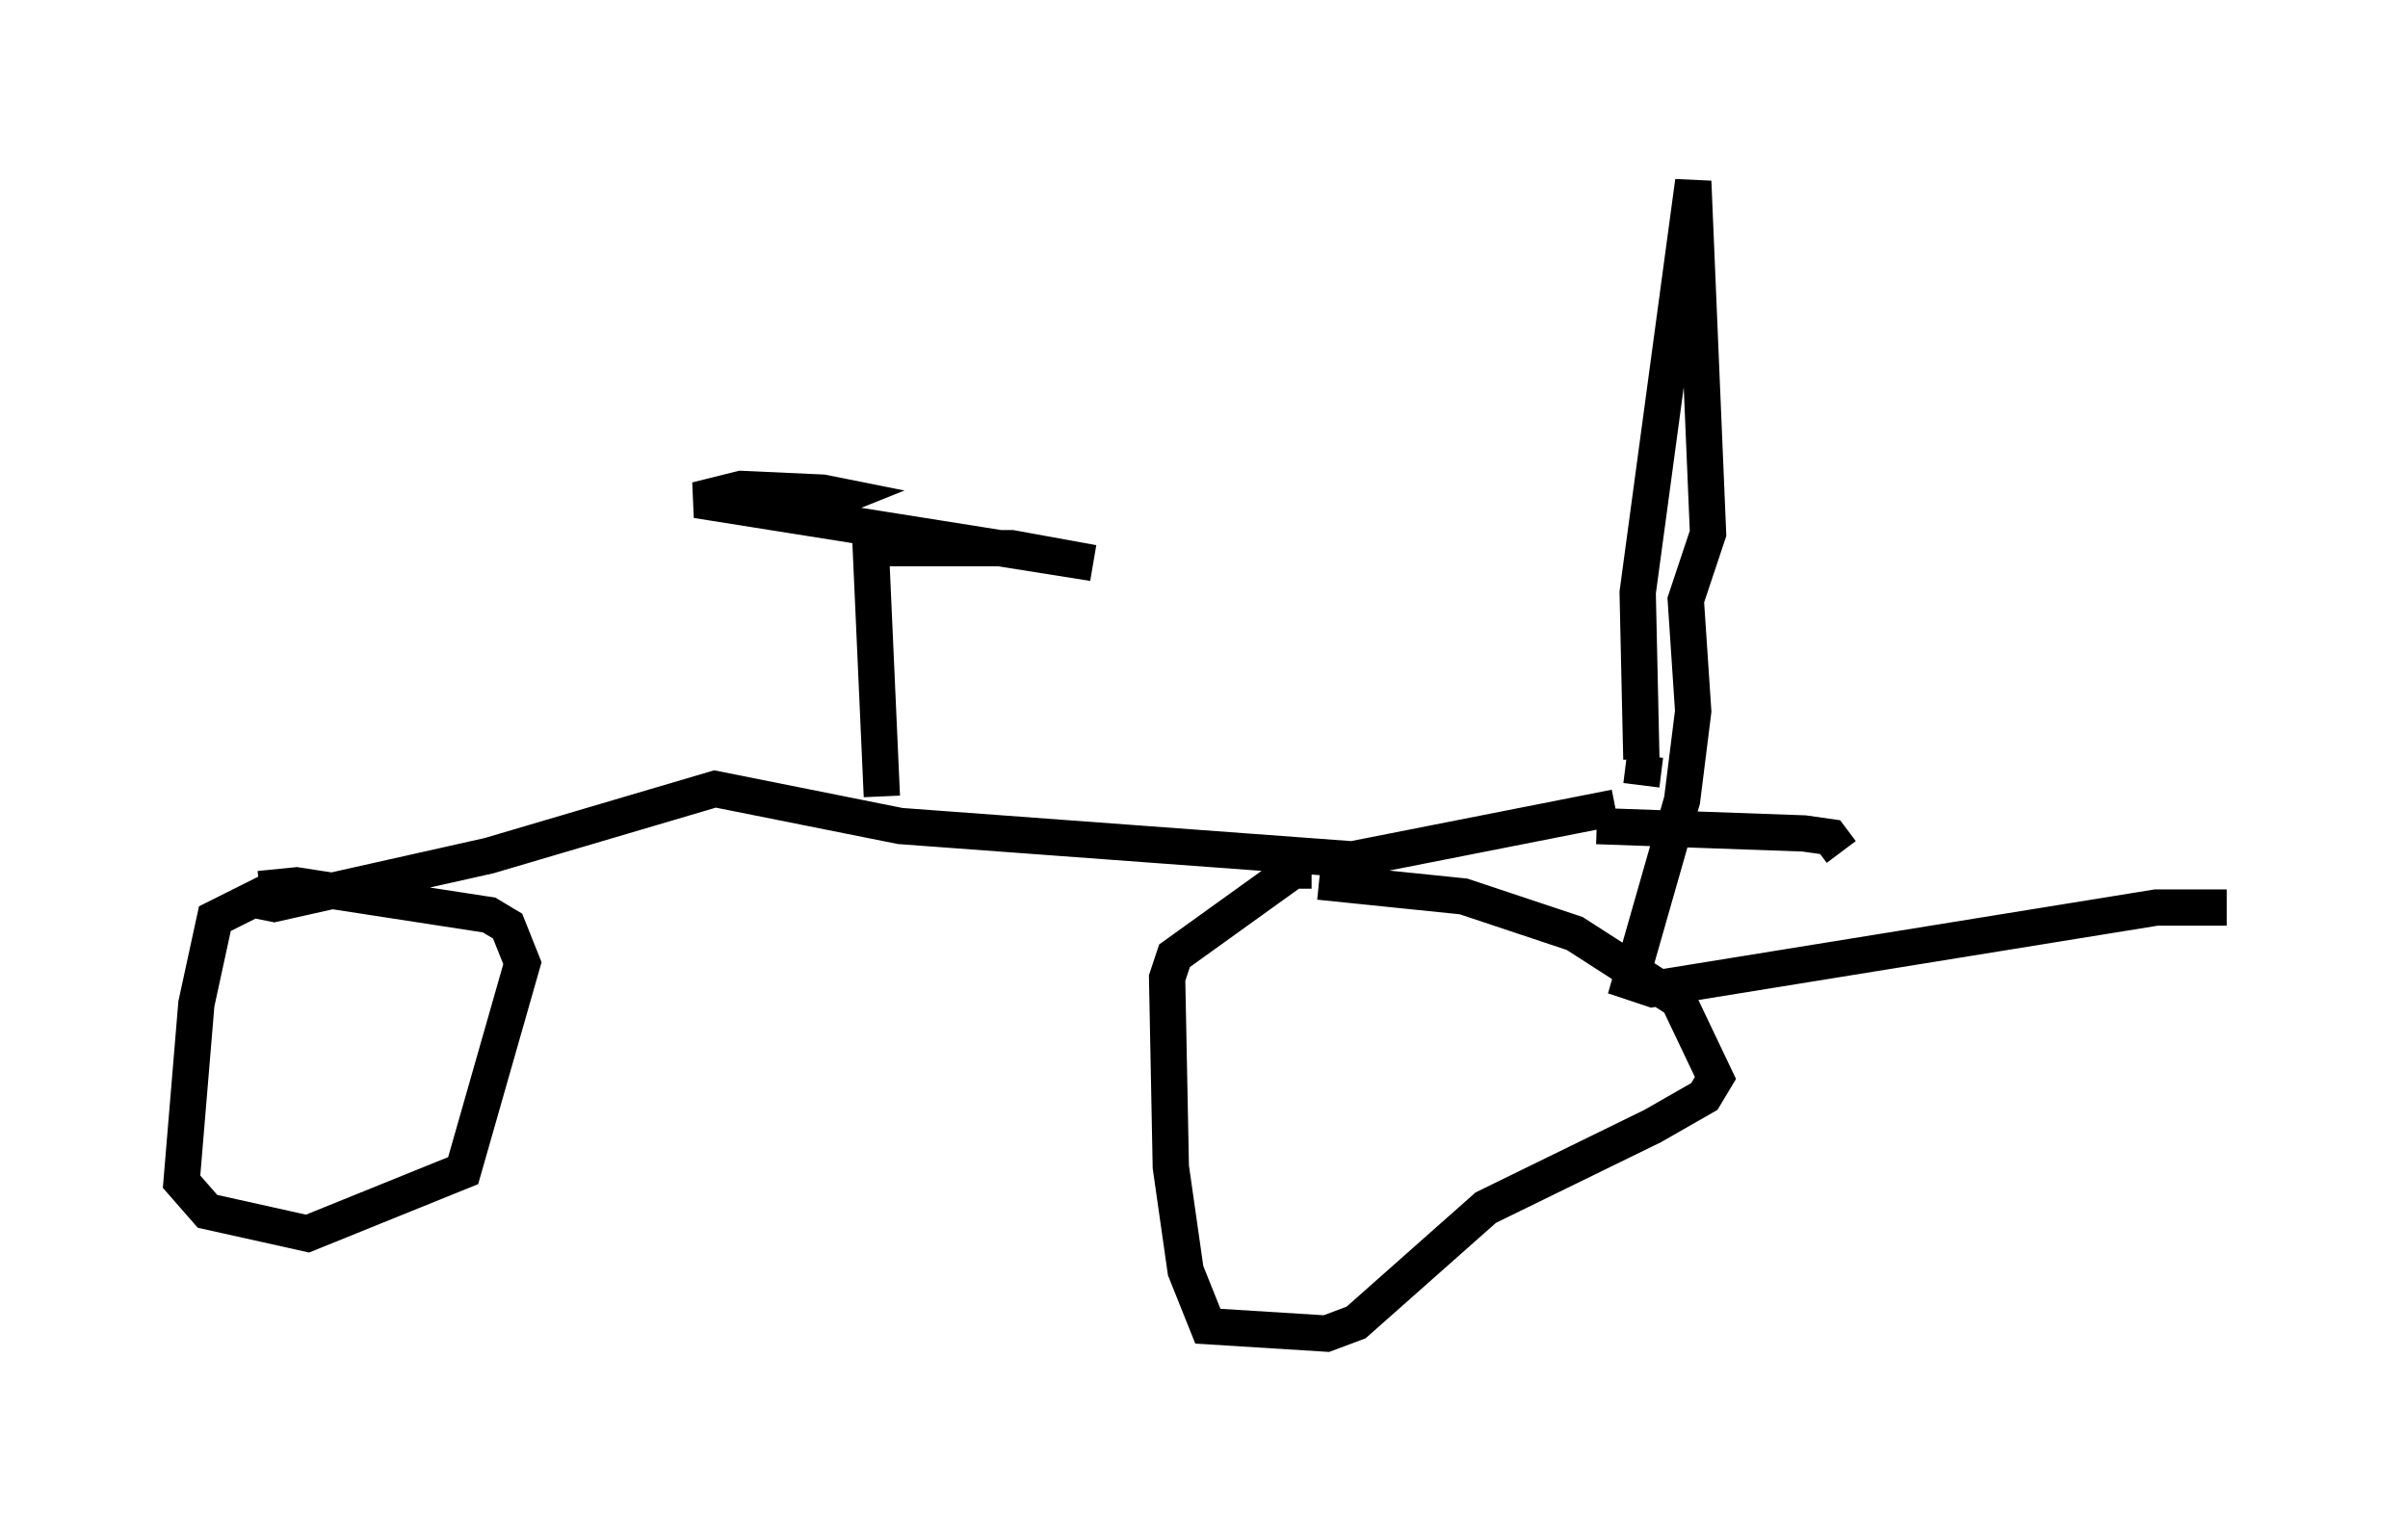 <?xml version="1.0" encoding="utf-8" ?>
<svg baseProfile="full" height="41.748" version="1.1" width="66.351" xmlns="http://www.w3.org/2000/svg" xmlns:ev="http://www.w3.org/2001/xml-events" xmlns:xlink="http://www.w3.org/1999/xlink"><defs /><rect fill="white" height="41.748" width="66.351" x="0" y="0" /><path d="M44.507, 20.109 m-0.51, 2.654 l5.717, 0.204 0.715, 0.102 l0.306, 0.408 m-6.227, -1.225 l-7.248, 1.429 -12.454, -0.919 l-5.104, -1.021 -6.227, 1.838 l-5.921, 1.327 -0.51, -0.102 l0.51, -0.306 -1.633, 0.817 l-0.51, 2.348 -0.408, 4.9 l0.715, 0.817 2.756, 0.613 l4.288, -1.735 1.633, -5.717 l-0.408, -1.021 -0.51, -0.306 l-5.308, -0.817 -1.021, 0.102 m28.992, -0.51 l-0.51, 0.0 -3.267, 2.348 l-0.204, 0.613 0.102, 5.206 l0.408, 2.858 0.613, 1.531 l3.267, 0.204 0.817, -0.306 l3.573, -3.165 4.594, -2.246 l1.429, -0.817 0.306, -0.51 l-1.021, -2.144 -2.858, -1.838 l-3.063, -1.021 -3.981, -0.408 m-12.046, -2.348 l-0.306, -6.84 3.879, 0.0 l2.246, 0.408 -10.923, -1.735 l1.225, -0.306 2.246, 0.102 l0.51, 0.102 -0.51, 0.204 m22.561, 7.758 l0.102, -0.817 m-0.102, 0.102 l-0.102, -4.594 1.531, -11.331 l0.408, 9.698 -0.613, 1.838 l0.204, 3.063 -0.306, 2.45 l-1.429, 5.002 0.613, 0.204 l13.883, -2.246 1.94, 0.0 " fill="none" stroke="black" stroke-width="1" /></svg>
